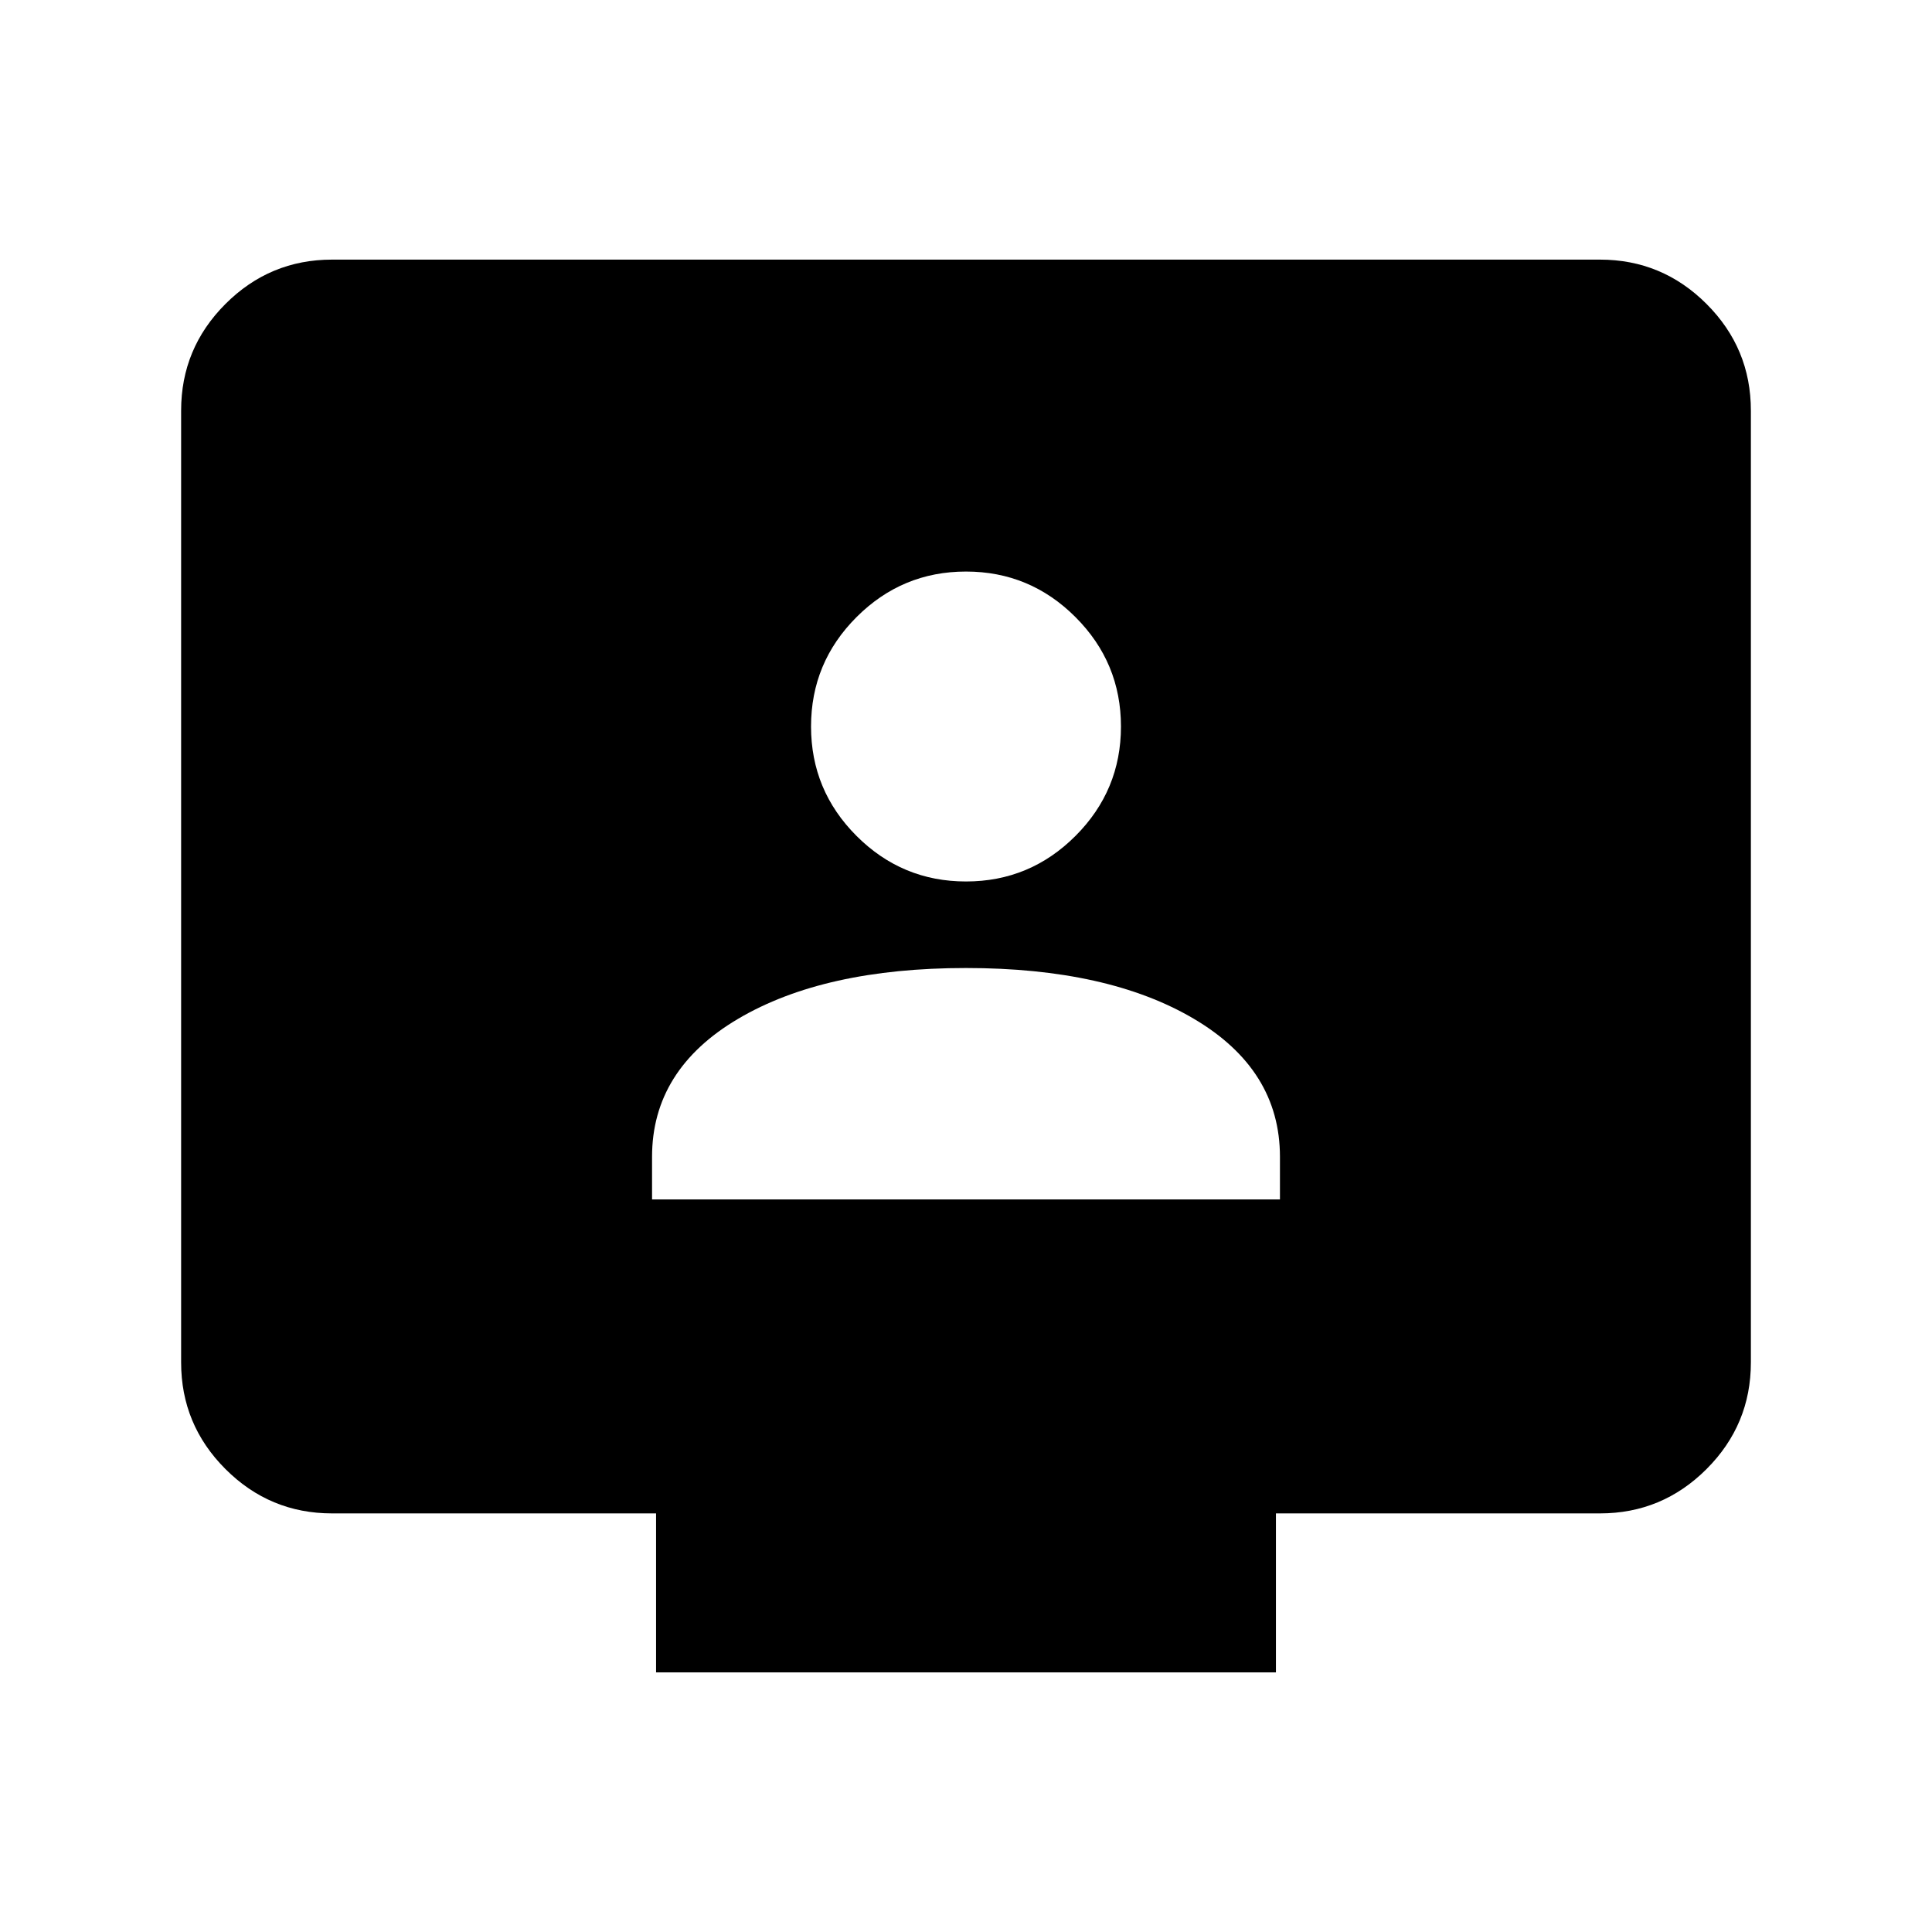 <svg xmlns="http://www.w3.org/2000/svg" height="24" viewBox="0 -960 960 960" width="24"><path d="M324-364h312v-21.179q0-43.321-42.75-68.571T480-479q-70.5 0-113.25 25.25T324-385.179V-364Zm156-158q31.763 0 54.381-22.619Q557-567.237 557-599t-22.619-54.381Q511.763-676 480-676t-54.381 22.619Q403-630.763 403-599t22.619 54.381Q448.237-522 480-522ZM326-129v-79H165q-30.938 0-52.969-22.031Q90-252.062 90-283v-473q0-30.938 22.031-52.969Q134.062-831 165-831h630q30.938 0 52.969 22.031Q870-786.938 870-756v473q0 30.938-22.031 52.969Q825.938-208 795-208H634v79H326Z"/></svg>